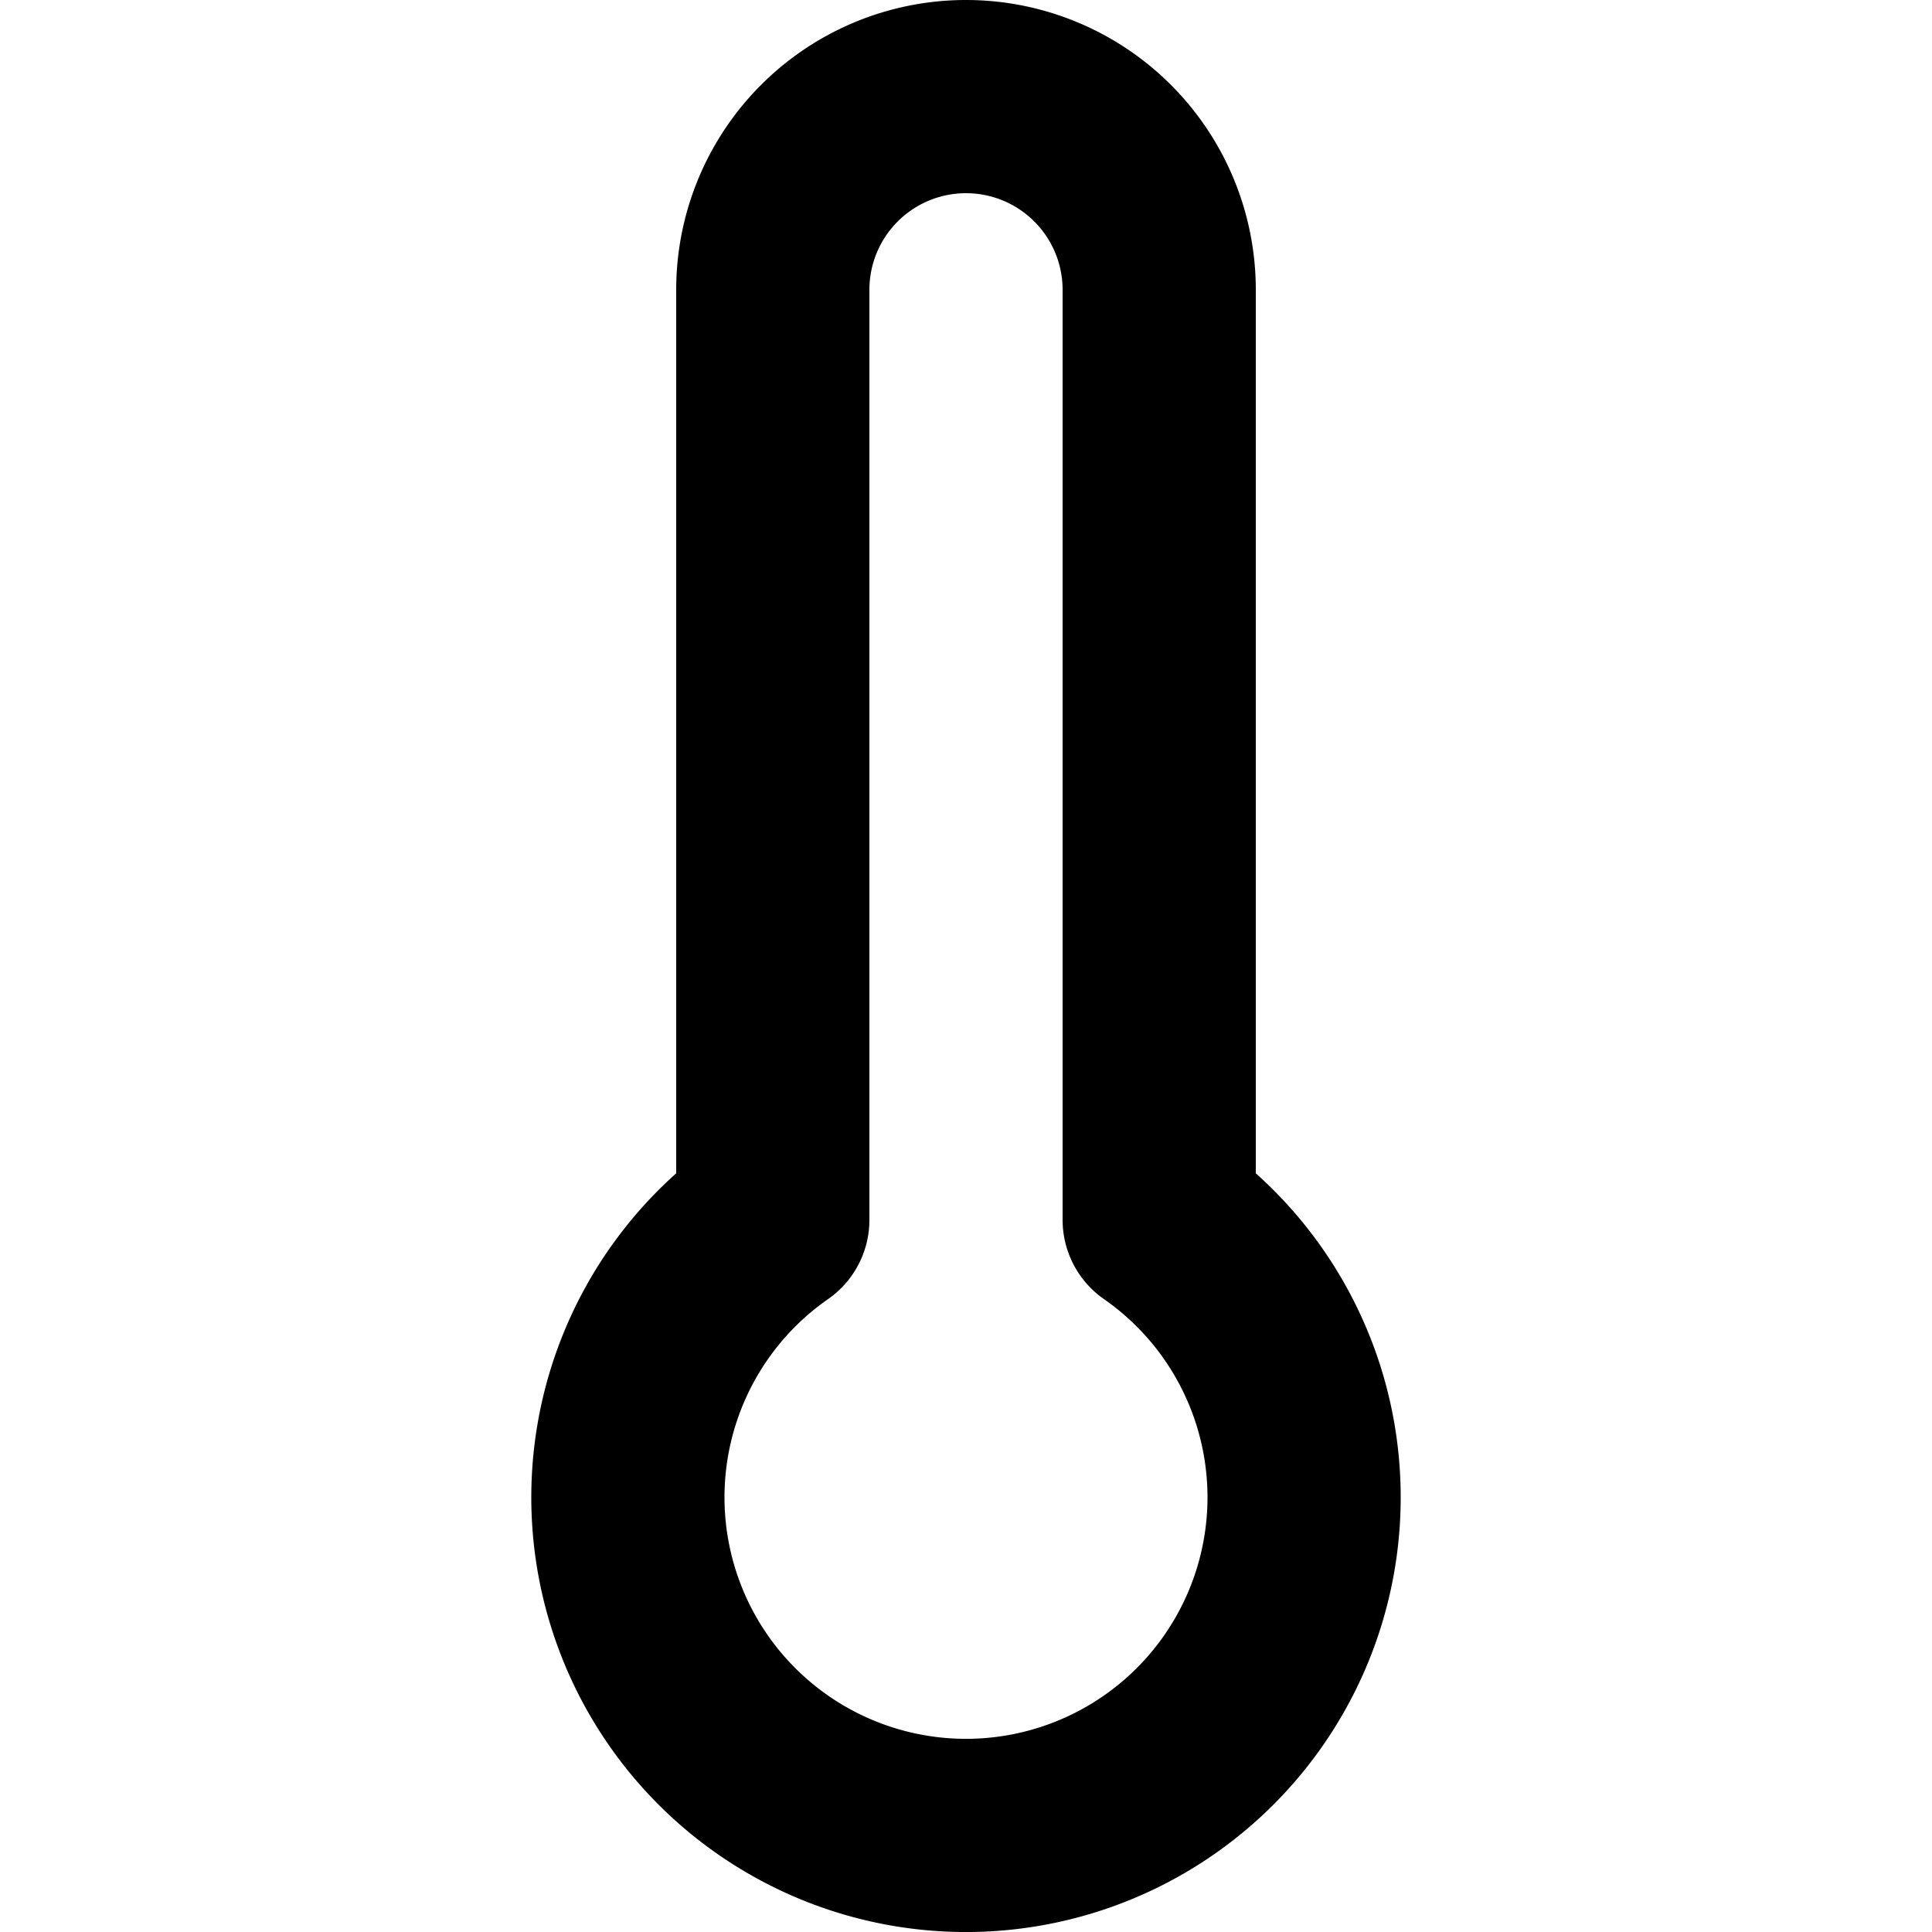 <svg viewBox="0 0 140 140" xmlns="http://www.w3.org/2000/svg"><path d="M84 88.396V21a14 14 0 0 0-28 0v67.396a24.5 24.5 0 1 0 28 0z" fill="none" stroke="currentColor" stroke-linecap="round" stroke-linejoin="round" stroke-width="14"/></svg>